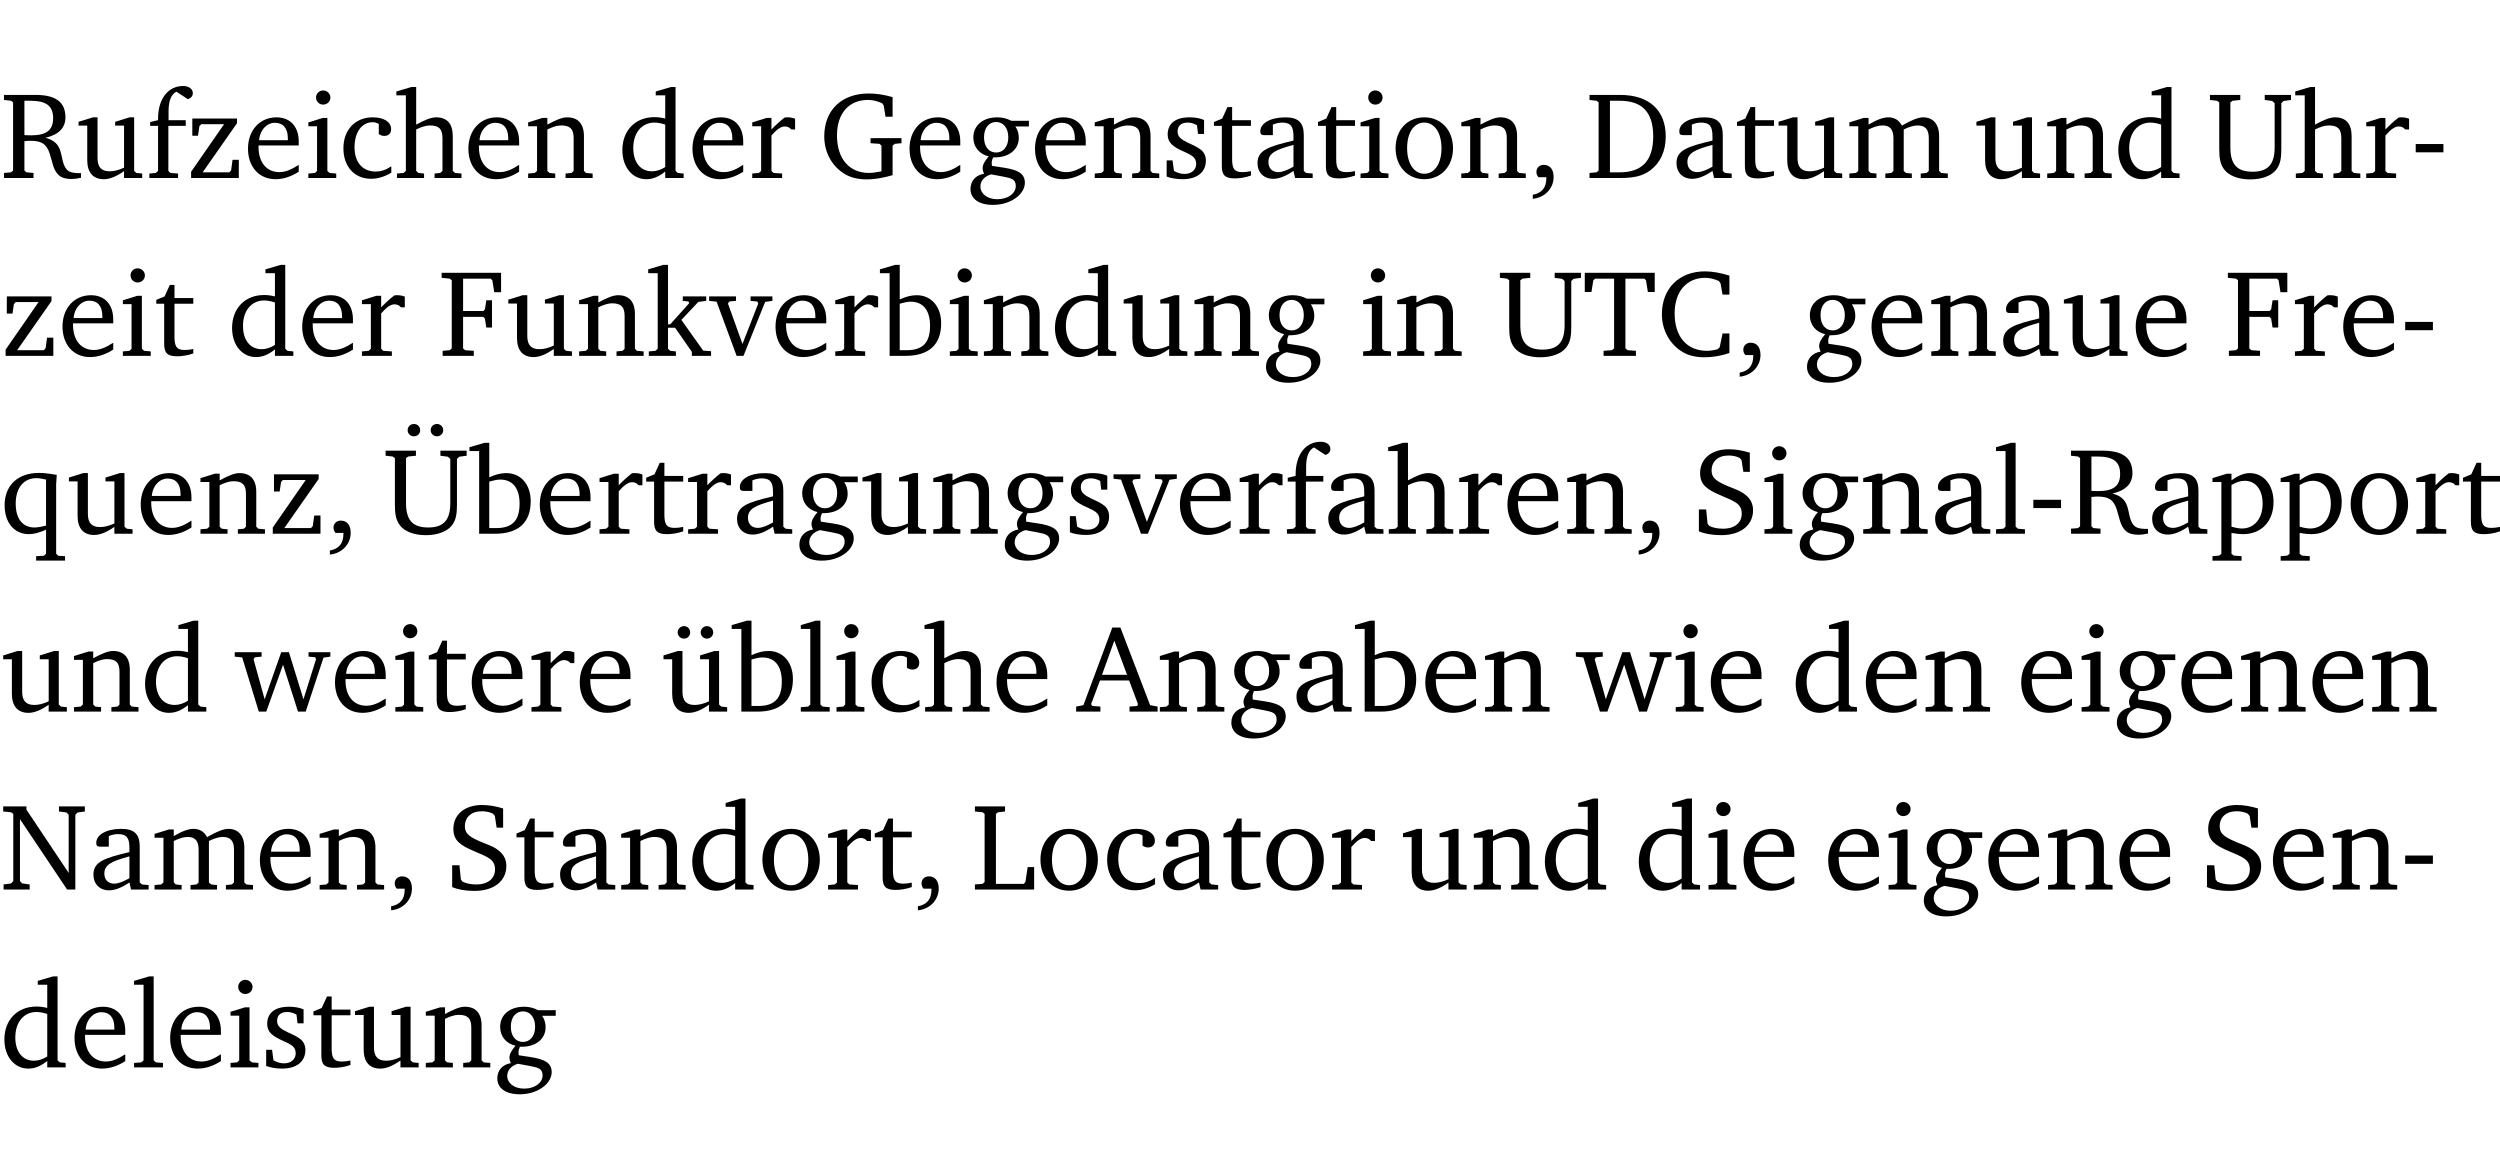 <?xml version="1.0" encoding="UTF-8" standalone="no"?>
<svg
   width="193.226pt"
   height="90.576pt"
   viewBox="0 0 193.226 90.576"
   version="1.2"
   id="svg596"
   sodipodi:docname="a7b05a3c1d28.pdf"
   xmlns:inkscape="http://www.inkscape.org/namespaces/inkscape"
   xmlns:sodipodi="http://sodipodi.sourceforge.net/DTD/sodipodi-0.dtd"
   xmlns:xlink="http://www.w3.org/1999/xlink"
   xmlns="http://www.w3.org/2000/svg"
   xmlns:svg="http://www.w3.org/2000/svg">
  <sodipodi:namedview
     id="namedview598"
     pagecolor="#ffffff"
     bordercolor="#000000"
     borderopacity="0.25"
     inkscape:showpageshadow="2"
     inkscape:pageopacity="0.0"
     inkscape:pagecheckerboard="0"
     inkscape:deskcolor="#d1d1d1"
     inkscape:document-units="pt" />
  <defs
     id="defs121">
    <g
       id="g119">
      <symbol
         overflow="visible"
         id="glyph0-0">
        <path
           style="stroke:none"
           d=""
           id="path2" />
      </symbol>
      <symbol
         overflow="visible"
         id="glyph0-1">
        <path
           style="stroke:none"
           d="m 0.312,-6.422 v 0.391 l 0.547,0.062 0.156,0.125 v 5.266 L 0.859,-0.438 0.312,-0.391 V 0 H 2.594 V -0.391 L 2.047,-0.438 1.891,-0.578 V -2.844 C 2.062,-2.859 2.219,-2.875 2.359,-2.875 c 0.875,0 1.25,0.25 1.5,1.031 0.203,0.625 0.25,1.234 0.703,1.641 0.219,0.188 0.531,0.281 0.969,0.281 0.219,0 0.453,-0.031 0.734,-0.094 V -0.375 c -0.016,0 -0.047,0 -0.078,0 -0.734,0 -1.031,-0.109 -1.25,-0.672 C 4.766,-1.5 4.766,-2.031 4.5,-2.469 4.297,-2.781 3.984,-2.984 3.516,-3.109 4.547,-3.344 5.062,-3.875 5.062,-4.688 5.062,-5.875 4.297,-6.422 2.75,-6.422 Z M 1.891,-5.969 H 2.344 c 1.188,0 1.766,0.359 1.766,1.344 0,0.953 -0.547,1.328 -1.703,1.328 -0.047,0 -0.219,0 -0.516,-0.016 z m 0,0"
           id="path5" />
      </symbol>
      <symbol
         overflow="visible"
         id="glyph0-2">
        <path
           style="stroke:none"
           d="M 1.359,-4.688 0.25,-4.344 v 0.297 H 0.922 V -1.375 c 0,0.969 0.469,1.469 1.281,1.469 0.469,0 0.984,-0.219 1.562,-0.625 V 0 h 1.406 V -0.344 L 4.719,-0.391 4.547,-0.547 V -4.688 H 4.188 l -1.109,0.344 v 0.297 h 0.688 v 3.25 C 3.359,-0.609 3,-0.516 2.656,-0.516 c -0.641,0 -0.938,-0.328 -0.938,-1.016 V -4.688 Z m 0,0"
           id="path8" />
      </symbol>
      <symbol
         overflow="visible"
         id="glyph0-3">
        <path
           style="stroke:none"
           d="M 0.281,0 H 2.5 V -0.344 L 1.906,-0.391 1.75,-0.547 V -4.031 h 1.344 v -0.438 H 1.766 v -0.703 c 0,-0.797 0.203,-1.297 0.609,-1.5 L 3.25,-6.094 c 0.25,-0.062 0.391,-0.25 0.391,-0.469 0,-0.312 -0.297,-0.547 -0.75,-0.547 -1.125,0 -1.938,0.938 -1.938,2.531 0,0.031 0,0.062 0,0.109 L 0.344,-4.328 v 0.297 h 0.609 v 3.484 l -0.172,0.156 -0.5,0.047 z m 0,0"
           id="path11" />
      </symbol>
      <symbol
         overflow="visible"
         id="glyph0-4">
        <path
           style="stroke:none"
           d="M 0.438,0 H 4.125 V -1.406 H 3.641 L 3.531,-0.594 3.391,-0.438 h -2.062 l 2.656,-3.797 V -4.594 H 0.531 v 1.328 h 0.438 L 1.078,-4 1.219,-4.156 H 2.984 L 0.438,-0.484 Z m 0,0"
           id="path14" />
      </symbol>
      <symbol
         overflow="visible"
         id="glyph0-5">
        <path
           style="stroke:none"
           d="m 4.281,-1.016 c -0.547,0.359 -1.016,0.562 -1.5,0.562 -0.969,0 -1.609,-0.734 -1.609,-1.953 0,-0.031 0,-0.078 0,-0.109 H 4.281 c 0,-0.109 0,-0.203 0,-0.297 0,-1.172 -0.672,-1.875 -1.719,-1.875 -1.281,0 -2.203,0.984 -2.203,2.422 0,1.406 0.859,2.359 2.125,2.359 0.609,0 1.219,-0.203 1.797,-0.578 z M 3.438,-2.922 H 1.219 c 0.062,-0.812 0.609,-1.344 1.219,-1.344 0.641,0 1,0.422 1,1.203 0,0.047 0,0.094 0,0.141 z m 0,0"
           id="path17" />
      </symbol>
      <symbol
         overflow="visible"
         id="glyph0-6">
        <path
           style="stroke:none"
           d="m 1.469,-6.766 c -0.297,0 -0.547,0.234 -0.547,0.547 0,0.312 0.25,0.547 0.547,0.547 0.312,0 0.562,-0.234 0.562,-0.547 0,-0.297 -0.25,-0.547 -0.562,-0.547 z m -0.031,2.125 -1.109,0.344 V -4 H 1 v 3.453 L 0.844,-0.391 0.328,-0.344 V 0 h 2.156 V -0.344 L 1.969,-0.391 1.797,-0.547 v -4.094 z m 0,0"
           id="path20" />
      </symbol>
      <symbol
         overflow="visible"
         id="glyph0-7">
        <path
           style="stroke:none"
           d="m 4.062,-0.406 v -0.5 C 3.656,-0.625 3.266,-0.5 2.844,-0.5 c -0.984,0 -1.625,-0.688 -1.625,-1.875 0,-1.203 0.594,-1.938 1.406,-1.938 0.172,0 0.312,0.047 0.469,0.141 v 0.781 C 3.234,-3.297 3.375,-3.25 3.516,-3.25 c 0.328,0 0.531,-0.203 0.531,-0.516 C 4.047,-4.312 3.531,-4.688 2.625,-4.688 c -1.344,0 -2.266,0.953 -2.266,2.391 0,1.406 0.844,2.359 2.141,2.359 0.516,0 1.031,-0.156 1.562,-0.469 z m 0,0"
           id="path23" />
      </symbol>
      <symbol
         overflow="visible"
         id="glyph0-8">
        <path
           style="stroke:none"
           d="M 1.344,-7.031 0.188,-6.688 v 0.297 h 0.734 v 5.844 L 0.75,-0.391 0.234,-0.344 V 0 h 2.094 V -0.344 L 1.891,-0.391 1.719,-0.547 V -3.75 c 0.406,-0.203 0.766,-0.312 1.062,-0.312 0.703,0 0.969,0.281 0.969,0.984 v 2.531 l -0.172,0.156 -0.438,0.047 V 0 H 5.219 v -0.344 l -0.5,-0.047 -0.172,-0.156 v -2.688 c 0,-0.969 -0.453,-1.453 -1.281,-1.453 -0.422,0 -0.906,0.219 -1.547,0.562 v -2.906 z m 0,0"
           id="path26" />
      </symbol>
      <symbol
         overflow="visible"
         id="glyph0-9">
        <path
           style="stroke:none"
           d="M 0.281,0 H 2.375 V -0.344 L 1.922,-0.391 1.766,-0.547 V -3.75 c 0.406,-0.203 0.766,-0.312 1.062,-0.312 0.703,0 0.969,0.281 0.969,0.984 v 2.531 l -0.156,0.156 -0.469,0.047 V 0 h 2.094 V -0.344 L 4.75,-0.391 4.594,-0.547 v -2.688 c 0,-0.969 -0.469,-1.453 -1.297,-1.453 -0.406,0 -0.891,0.219 -1.531,0.562 v -0.516 h -0.375 L 0.281,-4.297 V -4 h 0.688 v 3.453 L 0.797,-0.391 0.281,-0.344 Z m 0,0"
           id="path29" />
      </symbol>
      <symbol
         overflow="visible"
         id="glyph0-10">
        <path
           style="stroke:none"
           d="M 3.656,-6.391 V -4.594 C 3.359,-4.672 3.078,-4.703 2.812,-4.703 c -1.453,0 -2.469,1.016 -2.469,2.547 0,1.344 0.797,2.25 1.844,2.25 0.531,0 0.984,-0.203 1.469,-0.594 V 0 H 5.078 V -0.344 L 4.625,-0.391 4.453,-0.547 V -7.031 H 4.094 L 2.922,-6.688 v 0.297 z m 0,5.547 C 3.312,-0.625 2.969,-0.516 2.625,-0.516 c -0.859,0 -1.438,-0.672 -1.438,-1.797 0,-1.203 0.672,-1.969 1.641,-1.969 0.219,0 0.516,0.047 0.828,0.156 z m 0,0"
           id="path32" />
      </symbol>
      <symbol
         overflow="visible"
         id="glyph0-11">
        <path
           style="stroke:none"
           d="m 0.281,0 h 2.312 V -0.344 L 1.922,-0.391 1.766,-0.547 V -3.281 c 0.391,-0.453 0.719,-0.703 1.031,-0.703 0.203,0 0.375,0.078 0.5,0.234 H 3.594 V -4.578 C 3.391,-4.656 3.219,-4.688 3.016,-4.688 c -0.078,0 -0.156,0 -0.234,0.016 C 2.438,-4.406 2.094,-4.094 1.766,-3.75 v -0.891 h -0.375 L 0.281,-4.297 V -4 h 0.688 v 3.453 L 0.797,-0.391 0.281,-0.344 Z m 0,0"
           id="path35" />
      </symbol>
      <symbol
         overflow="visible"
         id="glyph0-12">
        <path
           style="stroke:none"
           d="M 3.984,-3.078 V -2.688 l 0.688,0.047 L 4.828,-2.5 v 1.984 c -0.375,0.078 -0.703,0.125 -0.969,0.125 -1.5,0 -2.469,-1.078 -2.469,-2.891 0,-1.719 0.922,-2.75 2.391,-2.75 0.375,0 0.734,0.094 1.094,0.25 L 5,-5.609 l 0.141,0.875 H 5.688 V -6.25 C 5.047,-6.438 4.422,-6.531 3.844,-6.531 c -2.109,0 -3.438,1.297 -3.438,3.312 0,1.266 0.625,2.375 1.656,2.953 0.438,0.25 1,0.375 1.641,0.375 C 4.281,0.109 4.938,0 5.688,-0.219 V -2.5 L 5.859,-2.641 6.375,-2.688 v -0.391 z m 0,0"
           id="path38" />
      </symbol>
      <symbol
         overflow="visible"
         id="glyph0-13">
        <path
           style="stroke:none"
           d="M 3.531,-4.422 C 3.172,-4.609 2.812,-4.688 2.453,-4.688 c -1.141,0 -1.859,0.641 -1.859,1.562 0,0.719 0.453,1.281 1.188,1.453 -0.312,0.359 -0.469,0.656 -0.469,0.906 0,0.156 0.047,0.297 0.109,0.438 C 0.766,-0.219 0.375,0.234 0.375,0.844 0.375,1.609 1.016,2.078 2.109,2.078 2.844,2.078 3.5,1.859 4,1.453 4.375,1.141 4.578,0.734 4.578,0.375 c 0,-0.703 -0.5,-1 -1.625,-1.172 L 2.031,-0.938 c 0,-0.109 -0.016,-0.188 -0.016,-0.234 0,-0.141 0.047,-0.297 0.109,-0.422 0.062,0 0.109,0 0.156,0 1.109,0 1.828,-0.641 1.828,-1.5 0,-0.328 -0.078,-0.609 -0.266,-0.891 h 1.047 v -0.438 z m -1.172,0.094 c 0.547,0 0.938,0.453 0.938,1.188 0,0.719 -0.391,1.172 -0.938,1.172 -0.562,0 -0.938,-0.453 -0.938,-1.172 0,-0.734 0.375,-1.188 0.938,-1.188 z M 1.969,-0.281 2.891,-0.109 C 3.562,0.016 3.875,0.109 3.875,0.625 c 0,0.547 -0.578,1.016 -1.422,1.016 -0.797,0 -1.312,-0.438 -1.312,-0.984 0,-0.422 0.297,-0.781 0.828,-0.938 z m 0,0"
           id="path41" />
      </symbol>
      <symbol
         overflow="visible"
         id="glyph0-14">
        <path
           style="stroke:none"
           d="M 3.297,-4.484 C 2.969,-4.625 2.594,-4.688 2.172,-4.688 c -1.094,0 -1.688,0.484 -1.688,1.328 0,0.641 0.422,0.953 1.234,1.312 0.625,0.281 0.969,0.453 0.969,0.953 0,0.453 -0.344,0.781 -0.906,0.781 -0.266,0 -0.531,-0.078 -0.812,-0.234 l -0.109,-0.812 H 0.406 v 1.25 c 0.328,0.125 0.75,0.203 1.234,0.203 1.125,0 1.797,-0.547 1.797,-1.438 0,-0.359 -0.141,-0.641 -0.375,-0.828 -0.312,-0.25 -0.672,-0.391 -1,-0.547 C 1.516,-2.984 1.25,-3.188 1.25,-3.594 c 0,-0.438 0.281,-0.688 0.781,-0.688 0.234,0 0.469,0.062 0.719,0.203 l 0.078,0.672 h 0.469 z m 0,0"
           id="path44" />
      </symbol>
      <symbol
         overflow="visible"
         id="glyph0-15">
        <path
           style="stroke:none"
           d="m 0.844,-4.031 v 3.094 c 0,0.672 0.203,0.969 1,0.969 0.359,0 0.797,-0.062 1.25,-0.219 v -0.344 c -0.219,0.047 -0.438,0.078 -0.672,0.078 -0.656,0 -0.781,-0.328 -0.781,-1.047 V -4.031 H 3.094 v -0.438 H 1.641 V -5.484 H 1.281 L 0.875,-4.594 0.234,-4.328 v 0.297 z m 0,0"
           id="path47" />
      </symbol>
      <symbol
         overflow="visible"
         id="glyph0-16">
        <path
           style="stroke:none"
           d="M 3.188,-0.547 3.312,0 H 4.672 V -0.344 L 4.156,-0.391 3.984,-0.547 V -3.312 c 0,-0.969 -0.422,-1.375 -1.422,-1.375 -1.203,0 -1.938,0.484 -1.938,1.078 0,0.219 0.078,0.297 0.297,0.297 H 1.594 V -4.125 c 0.25,-0.109 0.484,-0.156 0.719,-0.156 0.688,0 0.875,0.328 0.875,1.078 v 0.312 C 1.281,-2.438 0.406,-2.156 0.406,-1.156 c 0,0.719 0.469,1.219 1.219,1.219 0.453,0 0.969,-0.203 1.562,-0.609 z m 0,-0.328 C 2.719,-0.609 2.328,-0.453 2.016,-0.453 1.531,-0.453 1.25,-0.766 1.25,-1.234 1.25,-1.938 1.844,-2.188 3.188,-2.562 Z m 0,0"
           id="path50" />
      </symbol>
      <symbol
         overflow="visible"
         id="glyph0-17">
        <path
           style="stroke:none"
           d="m 2.578,-4.688 c -1.297,0 -2.219,0.953 -2.219,2.391 0,1.406 0.938,2.391 2.219,2.391 1.281,0 2.219,-0.984 2.219,-2.391 0,-1.422 -0.938,-2.391 -2.219,-2.391 z m 0,0.406 c 0.766,0 1.328,0.75 1.328,1.984 0,1.234 -0.562,1.969 -1.328,1.969 -0.766,0 -1.328,-0.75 -1.328,-1.969 0,-1.25 0.547,-1.984 1.328,-1.984 z m 0,0"
           id="path53" />
      </symbol>
      <symbol
         overflow="visible"
         id="glyph0-18">
        <path
           style="stroke:none"
           d="m 0.375,1.609 c 0.969,-0.094 1.609,-0.844 1.609,-1.672 0,-0.609 -0.281,-0.953 -0.766,-0.953 -0.312,0 -0.562,0.219 -0.562,0.531 0,0.172 0.047,0.297 0.156,0.422 h 0.609 c 0,0.031 0,0.078 0,0.094 0,0.703 -0.344,1.141 -1.047,1.266 z m 0,0"
           id="path56" />
      </symbol>
      <symbol
         overflow="visible"
         id="glyph0-19">
        <path
           style="stroke:none"
           d="M 2.672,-6.422 H 0.312 v 0.391 l 0.547,0.062 0.156,0.125 v 5.266 L 0.859,-0.438 0.312,-0.391 V 0 h 2.359 c 0.969,0 1.688,-0.109 2.344,-0.594 0.781,-0.594 1.188,-1.484 1.188,-2.625 0,-2 -1.266,-3.203 -3.531,-3.203 z m -0.781,0.453 h 0.75 c 1.75,0 2.594,0.891 2.594,2.75 0,1.859 -0.844,2.781 -2.594,2.781 h -0.75 z m 0,0"
           id="path59" />
      </symbol>
      <symbol
         overflow="visible"
         id="glyph0-20">
        <path
           style="stroke:none"
           d="M 4.344,-4.047 C 4.125,-4.469 3.766,-4.688 3.297,-4.688 c -0.406,0 -0.906,0.188 -1.531,0.562 v -0.516 h -0.375 L 0.281,-4.297 V -4 h 0.688 v 3.453 L 0.797,-0.391 0.281,-0.344 V 0 H 2.375 V -0.344 L 1.922,-0.391 1.766,-0.547 V -3.75 C 2.188,-3.953 2.531,-4.062 2.844,-4.062 c 0.578,0 0.844,0.312 0.844,0.984 v 2.531 L 3.531,-0.391 3.062,-0.344 V 0 H 5.109 V -0.344 L 4.656,-0.391 4.484,-0.547 V -3.75 c 0.406,-0.203 0.781,-0.312 1.078,-0.312 0.594,0 0.859,0.312 0.859,0.984 v 2.531 L 6.25,-0.391 5.797,-0.344 V 0 h 2.094 V -0.344 L 7.375,-0.391 7.219,-0.547 v -2.688 c 0,-0.953 -0.484,-1.453 -1.234,-1.453 -0.375,0 -0.922,0.219 -1.641,0.641 z m 0,0"
           id="path62" />
      </symbol>
      <symbol
         overflow="visible"
         id="glyph0-21">
        <path
           style="stroke:none"
           d="m 0.234,-6.422 v 0.391 l 0.547,0.062 0.172,0.125 v 3.547 c 0,0.703 0.047,1.234 0.422,1.688 0.359,0.438 1.062,0.719 1.969,0.719 0.906,0 1.625,-0.281 1.984,-0.719 C 5.703,-1.062 5.75,-1.594 5.75,-2.297 V -5.781 L 5.922,-5.953 6.5,-6.031 V -6.422 H 4.469 v 0.391 l 0.578,0.078 0.188,0.172 V -2.375 c 0,1.297 -0.5,1.891 -1.703,1.891 -1.234,0 -1.719,-0.594 -1.719,-1.891 v -3.469 l 0.172,-0.125 0.594,-0.062 v -0.391 z m 0,0"
           id="path65" />
      </symbol>
      <symbol
         overflow="visible"
         id="glyph0-22">
        <path
           style="stroke:none"
           d="m 0.453,-2.625 v 0.641 H 2.594 V -2.625 Z m 0,0"
           id="path68" />
      </symbol>
      <symbol
         overflow="visible"
         id="glyph0-23">
        <path
           style="stroke:none"
           d="M 0.312,0 H 2.719 V -0.391 L 2.047,-0.438 1.891,-0.578 v -2.438 h 1.562 L 3.578,-2.875 3.688,-2.188 H 4.125 V -4.297 H 3.688 l -0.109,0.703 -0.125,0.125 h -1.562 v -2.5 H 4.031 l 0.125,0.141 0.141,0.906 h 0.531 v -1.5 h -4.594 v 0.391 l 0.625,0.062 0.156,0.125 v 5.266 L 0.859,-0.438 0.312,-0.391 Z m 0,0"
           id="path71" />
      </symbol>
      <symbol
         overflow="visible"
         id="glyph0-24">
        <path
           style="stroke:none"
           d="m 0.234,0 h 2.094 v -0.344 l -0.438,-0.047 -0.172,-0.156 v -1.625 H 2.266 L 3.562,-0.312 V 0 H 5.047 V -0.359 L 4.438,-0.406 2.75,-2.781 4.062,-4.172 4.672,-4.25 v -0.344 h -1.812 V -4.25 l 0.438,0.047 0.062,0.125 -1.469,1.641 H 1.719 v -4.594 h -0.375 L 0.188,-6.688 v 0.297 h 0.734 v 5.844 L 0.75,-0.391 0.234,-0.344 Z m 0,0"
           id="path74" />
      </symbol>
      <symbol
         overflow="visible"
         id="glyph0-25">
        <path
           style="stroke:none"
           d="M -0.047,-4.594 V -4.25 L 0.531,-4.188 2.078,0 h 0.531 L 4.281,-4.172 4.844,-4.25 V -4.594 H 3.156 V -4.25 l 0.516,0.047 0.078,0.156 -1.219,3.125 -1.125,-3.125 0.109,-0.156 L 2.031,-4.25 v -0.344 z m 0,0"
           id="path77" />
      </symbol>
      <symbol
         overflow="visible"
         id="glyph0-26">
        <path
           style="stroke:none"
           d="M 1.25,-7.031 0.078,-6.688 v 0.297 h 0.75 V 0 h 1.219 C 3.875,0 4.812,-0.875 4.812,-2.516 4.812,-3.812 4.047,-4.688 2.922,-4.688 c -0.422,0 -0.844,0.109 -1.312,0.328 V -7.031 Z M 1.609,-0.438 V -4.031 C 1.938,-4.125 2.219,-4.188 2.453,-4.188 c 0.953,0 1.5,0.656 1.5,1.859 0,1.312 -0.562,1.891 -1.812,1.891 -0.047,0 -0.234,0 -0.531,0 z m 0,0"
           id="path80" />
      </symbol>
      <symbol
         overflow="visible"
         id="glyph0-27">
        <path
           style="stroke:none"
           d="M 0.156,-6.422 V -4.938 H 0.672 L 0.812,-5.828 0.953,-5.969 h 1.469 v 5.391 L 2.25,-0.438 1.609,-0.391 V 0 h 2.5 V -0.391 L 3.469,-0.438 3.297,-0.578 V -5.969 h 1.469 l 0.125,0.141 L 5.031,-4.938 H 5.562 v -1.484 z m 0,0"
           id="path83" />
      </symbol>
      <symbol
         overflow="visible"
         id="glyph0-28">
        <path
           style="stroke:none"
           d="M 5.625,-0.219 V -1.734 H 5.094 l -0.219,1.062 -0.156,0.156 c -0.281,0.078 -0.562,0.125 -0.828,0.125 -1.547,0 -2.5,-1.078 -2.5,-2.891 0,-1.703 0.938,-2.75 2.359,-2.75 0.375,0 0.719,0.094 1.062,0.25 l 0.125,0.172 0.156,0.875 H 5.625 v -1.469 C 4.922,-6.422 4.297,-6.531 3.734,-6.531 c -2,0 -3.328,1.328 -3.328,3.312 0,1.266 0.641,2.375 1.656,2.953 0.438,0.25 1,0.375 1.625,0.375 C 4.328,0.109 4.984,0 5.625,-0.219 Z m 0,0"
           id="path86" />
      </symbol>
      <symbol
         overflow="visible"
         id="glyph0-29">
        <path
           style="stroke:none"
           d="m 4.391,-4.547 c -0.516,-0.094 -0.969,-0.156 -1.375,-0.156 -1.641,0 -2.656,0.969 -2.656,2.5 0,1.359 0.766,2.234 1.875,2.234 0.406,0 0.828,-0.125 1.328,-0.344 v 1.859 l -0.172,0.156 -0.594,0.031 v 0.344 H 5.031 V 1.734 L 4.516,1.703 4.344,1.547 V -3.844 c 0,-0.094 0.031,-0.328 0.047,-0.703 z M 3.562,-4.188 v 3.562 c -0.391,0.094 -0.672,0.141 -0.891,0.141 -0.906,0 -1.453,-0.656 -1.453,-1.844 0,-1.234 0.625,-1.969 1.609,-1.969 0.203,0 0.438,0.047 0.734,0.109 z m 0,0"
           id="path89" />
      </symbol>
      <symbol
         overflow="visible"
         id="glyph0-30">
        <path
           style="stroke:none"
           d="m 0.234,-6.422 v 0.391 l 0.547,0.062 0.172,0.125 v 3.547 c 0,0.703 0.047,1.234 0.422,1.688 0.359,0.438 1.062,0.719 1.969,0.719 0.906,0 1.625,-0.281 1.984,-0.719 C 5.703,-1.062 5.75,-1.594 5.75,-2.297 V -5.781 L 5.922,-5.953 6.5,-6.031 V -6.422 H 4.469 v 0.391 l 0.578,0.078 0.188,0.172 V -2.375 c 0,1.297 -0.5,1.891 -1.703,1.891 -1.234,0 -1.719,-0.594 -1.719,-1.891 v -3.469 l 0.172,-0.125 0.594,-0.062 v -0.391 z m 2.188,-2.062 C 2.156,-8.484 1.938,-8.281 1.938,-8 c 0,0.266 0.219,0.469 0.484,0.469 0.281,0 0.484,-0.203 0.484,-0.469 0,-0.281 -0.203,-0.484 -0.484,-0.484 z m 1.781,0 C 3.938,-8.484 3.719,-8.281 3.719,-8 c 0,0.266 0.219,0.469 0.484,0.469 0.266,0 0.484,-0.203 0.484,-0.469 0,-0.281 -0.219,-0.484 -0.484,-0.484 z m 0,0"
           id="path92" />
      </symbol>
      <symbol
         overflow="visible"
         id="glyph0-31">
        <path
           style="stroke:none"
           d="m 0.578,-0.188 c 0.438,0.188 1.031,0.297 1.719,0.297 1.531,0 2.469,-0.781 2.469,-1.922 0,-0.422 -0.141,-0.766 -0.422,-1.047 -0.438,-0.438 -0.953,-0.578 -1.438,-0.781 -0.875,-0.375 -1.344,-0.609 -1.344,-1.25 0,-0.703 0.5,-1.156 1.312,-1.156 0.328,0 0.609,0.062 0.859,0.188 L 3.875,-5.688 4.016,-4.781 h 0.5 V -6.266 C 3.953,-6.438 3.406,-6.531 2.891,-6.531 c -1.359,0 -2.219,0.75 -2.219,1.844 0,0.922 0.562,1.281 1.625,1.734 1.047,0.453 1.594,0.625 1.594,1.406 0,0.672 -0.516,1.156 -1.438,1.156 -0.438,0 -0.797,-0.078 -1.078,-0.219 L 1.25,-0.781 1.141,-1.875 h -0.562 z m 0,0"
           id="path95" />
      </symbol>
      <symbol
         overflow="visible"
         id="glyph0-32">
        <path
           style="stroke:none"
           d="M 0.266,0 H 2.5 V -0.344 L 1.953,-0.391 1.781,-0.547 V -7.031 H 1.422 l -1.156,0.344 v 0.297 H 1 v 5.844 l -0.172,0.156 -0.562,0.047 z m 0,0"
           id="path98" />
      </symbol>
      <symbol
         overflow="visible"
         id="glyph0-33">
        <path
           style="stroke:none"
           d="m 0.219,2.078 h 2.25 V 1.734 L 1.859,1.688 1.688,1.547 V -0.062 C 2.047,0 2.344,0.031 2.578,0.031 4,0.031 4.938,-0.953 4.938,-2.453 4.938,-3.797 4.156,-4.688 3.094,-4.688 2.656,-4.688 2.203,-4.5 1.688,-4.125 V -4.641 H 1.328 L 0.219,-4.297 V -4 h 0.688 V 1.547 L 0.734,1.688 0.219,1.734 Z m 1.469,-2.625 v -3.219 c 0.375,-0.219 0.688,-0.328 1.016,-0.328 0.828,0 1.391,0.656 1.391,1.766 0,1.172 -0.656,1.922 -1.594,1.922 -0.219,0 -0.484,-0.047 -0.812,-0.141 z m 0,0"
           id="path101" />
      </symbol>
      <symbol
         overflow="visible"
         id="glyph0-34">
        <path
           style="stroke:none"
           d="M -0.016,-4.594 V -4.25 L 0.562,-4.188 1.844,0 H 2.422 L 3.719,-3.625 4.875,0 H 5.469 L 6.844,-4.172 7.375,-4.25 V -4.594 H 5.688 V -4.25 l 0.516,0.047 0.062,0.156 -0.969,3.094 -1.125,-3.641 H 3.578 L 2.297,-0.953 1.438,-4.047 1.547,-4.203 2.062,-4.25 v -0.344 z m 0,0"
           id="path104" />
      </symbol>
      <symbol
         overflow="visible"
         id="glyph0-35">
        <path
           style="stroke:none"
           d="M 1.359,-4.688 0.25,-4.344 v 0.297 H 0.922 V -1.375 c 0,0.969 0.469,1.469 1.281,1.469 0.469,0 0.984,-0.219 1.562,-0.625 V 0 h 1.406 V -0.344 L 4.719,-0.391 4.547,-0.547 V -4.688 H 4.188 l -1.109,0.344 v 0.297 h 0.688 v 3.25 C 3.359,-0.609 3,-0.516 2.656,-0.516 c -0.641,0 -0.938,-0.328 -0.938,-1.016 V -4.688 Z M 1.844,-6.609 c -0.281,0 -0.5,0.219 -0.5,0.484 0,0.266 0.219,0.484 0.5,0.484 0.266,0 0.469,-0.219 0.469,-0.484 0,-0.266 -0.203,-0.484 -0.469,-0.484 z m 1.766,0 c -0.266,0 -0.484,0.219 -0.484,0.484 0,0.266 0.219,0.484 0.484,0.484 0.266,0 0.484,-0.219 0.484,-0.484 0,-0.266 -0.219,-0.484 -0.484,-0.484 z m 0,0"
           id="path107" />
      </symbol>
      <symbol
         overflow="visible"
         id="glyph0-36">
        <path
           style="stroke:none"
           d="m 2.719,-6.5 -2.234,6 -0.562,0.109 V 0 h 1.875 v -0.391 l -0.625,-0.047 -0.094,-0.141 0.688,-1.828 h 2.25 l 0.688,1.828 -0.062,0.141 -0.594,0.047 V 0 H 6.219 V -0.391 L 5.641,-0.5 3.344,-6.5 Z M 2.875,-5.484 3.859,-2.844 h -1.938 z m 0,0"
           id="path110" />
      </symbol>
      <symbol
         overflow="visible"
         id="glyph0-37">
        <path
           style="stroke:none"
           d="M 0.281,0 H 2.297 V -0.391 L 1.719,-0.469 1.547,-0.656 V -5.438 L 5.188,0 H 5.828 V -5.781 L 6,-5.953 6.562,-6.031 v -0.391 h -2 V -6.031 L 5.141,-5.953 5.312,-5.781 v 4.5 L 2.047,-6.172 v -0.25 H 0.25 v 0.391 l 0.609,0.062 0.172,0.125 v 5.188 l -0.172,0.188 -0.578,0.078 z m 0,0"
           id="path113" />
      </symbol>
      <symbol
         overflow="visible"
         id="glyph0-38">
        <path
           style="stroke:none"
           d="M 0.266,0 H 4.844 v -1.734 h -0.5 l -0.172,1.141 -0.125,0.156 h -2.156 v -5.406 l 0.156,-0.125 0.547,-0.062 V -6.422 H 0.266 v 0.391 l 0.594,0.062 0.156,0.125 v 5.266 l -0.156,0.141 -0.594,0.047 z m 0,0"
           id="path116" />
      </symbol>
    </g>
  </defs>
  <g
     id="surface1"
     transform="translate(-40.398,-104.995)">
    <path
       style="fill:none;stroke:#000000;stroke-width:0.01;stroke-linecap:butt;stroke-linejoin:miter;stroke-miterlimit:10;stroke-opacity:0.01"
       d="M -5.625e-4,-0.001 H 188.507"
       transform="matrix(1,0,0,-1,40.399,104.999)"
       id="path123" />
    <g
       style="fill:#000000;fill-opacity:1"
       id="g127">
      <use
         xlink:href="#glyph0-1"
         x="40.394"
         y="118.752"
         id="use125" />
    </g>
    <g
       style="fill:#000000;fill-opacity:1"
       id="g147">
      <use
         xlink:href="#glyph0-2"
         x="46.219"
         y="118.752"
         id="use129" />
      <use
         xlink:href="#glyph0-3"
         x="51.661"
         y="118.752"
         id="use131" />
      <use
         xlink:href="#glyph0-4"
         x="54.731"
         y="118.752"
         id="use133" />
      <use
         xlink:href="#glyph0-5"
         x="59.207"
         y="118.752"
         id="use135" />
      <use
         xlink:href="#glyph0-6"
         x="63.903"
         y="118.752"
         id="use137" />
      <use
         xlink:href="#glyph0-7"
         x="66.581"
         y="118.752"
         id="use139" />
      <use
         xlink:href="#glyph0-8"
         x="70.846"
         y="118.752"
         id="use141" />
      <use
         xlink:href="#glyph0-5"
         x="76.241"
         y="118.752"
         id="use143" />
      <use
         xlink:href="#glyph0-9"
         x="80.937"
         y="118.752"
         id="use145" />
    </g>
    <g
       style="fill:#000000;fill-opacity:1"
       id="g155">
      <use
         xlink:href="#glyph0-10"
         x="88.158"
         y="118.752"
         id="use149" />
      <use
         xlink:href="#glyph0-5"
         x="93.561"
         y="118.752"
         id="use151" />
      <use
         xlink:href="#glyph0-11"
         x="98.257"
         y="118.752"
         id="use153" />
    </g>
    <g
       style="fill:#000000;fill-opacity:1"
       id="g183">
      <use
         xlink:href="#glyph0-12"
         x="103.699"
         y="118.752"
         id="use157" />
      <use
         xlink:href="#glyph0-5"
         x="110.337"
         y="118.752"
         id="use159" />
      <use
         xlink:href="#glyph0-13"
         x="115.033"
         y="118.752"
         id="use161" />
      <use
         xlink:href="#glyph0-5"
         x="120.035"
         y="118.752"
         id="use163" />
      <use
         xlink:href="#glyph0-9"
         x="124.731"
         y="118.752"
         id="use165" />
      <use
         xlink:href="#glyph0-14"
         x="130.164"
         y="118.752"
         id="use167" />
      <use
         xlink:href="#glyph0-15"
         x="133.989"
         y="118.752"
         id="use169" />
      <use
         xlink:href="#glyph0-16"
         x="137.184"
         y="118.752"
         id="use171" />
      <use
         xlink:href="#glyph0-15"
         x="142.033"
         y="118.752"
         id="use173" />
      <use
         xlink:href="#glyph0-6"
         x="145.227"
         y="118.752"
         id="use175" />
      <use
         xlink:href="#glyph0-17"
         x="147.905"
         y="118.752"
         id="use177" />
      <use
         xlink:href="#glyph0-9"
         x="153.06"
         y="118.752"
         id="use179" />
      <use
         xlink:href="#glyph0-18"
         x="158.493"
         y="118.752"
         id="use181" />
    </g>
    <g
       style="fill:#000000;fill-opacity:1"
       id="g195">
      <use
         xlink:href="#glyph0-19"
         x="162.94"
         y="118.752"
         id="use185" />
      <use
         xlink:href="#glyph0-16"
         x="169.568"
         y="118.752"
         id="use187" />
      <use
         xlink:href="#glyph0-15"
         x="174.417"
         y="118.752"
         id="use189" />
      <use
         xlink:href="#glyph0-2"
         x="177.612"
         y="118.752"
         id="use191" />
      <use
         xlink:href="#glyph0-20"
         x="183.054"
         y="118.752"
         id="use193" />
    </g>
    <g
       style="fill:#000000;fill-opacity:1"
       id="g203">
      <use
         xlink:href="#glyph0-2"
         x="192.905"
         y="118.752"
         id="use197" />
      <use
         xlink:href="#glyph0-9"
         x="198.347"
         y="118.752"
         id="use199" />
      <use
         xlink:href="#glyph0-10"
         x="203.779"
         y="118.752"
         id="use201" />
    </g>
    <g
       style="fill:#000000;fill-opacity:1"
       id="g213">
      <use
         xlink:href="#glyph0-21"
         x="210.972"
         y="118.752"
         id="use205" />
      <use
         xlink:href="#glyph0-8"
         x="217.609"
         y="118.752"
         id="use207" />
      <use
         xlink:href="#glyph0-11"
         x="223.003"
         y="118.752"
         id="use209" />
      <use
         xlink:href="#glyph0-22"
         x="226.657"
         y="118.752"
         id="use211" />
    </g>
    <g
       style="fill:#000000;fill-opacity:1"
       id="g223">
      <use
         xlink:href="#glyph0-4"
         x="40.394"
         y="132.5"
         id="use215" />
      <use
         xlink:href="#glyph0-5"
         x="44.87"
         y="132.5"
         id="use217" />
      <use
         xlink:href="#glyph0-6"
         x="49.566"
         y="132.5"
         id="use219" />
      <use
         xlink:href="#glyph0-15"
         x="52.244"
         y="132.5"
         id="use221" />
    </g>
    <g
       style="fill:#000000;fill-opacity:1"
       id="g231">
      <use
         xlink:href="#glyph0-10"
         x="57.992"
         y="132.5"
         id="use225" />
      <use
         xlink:href="#glyph0-5"
         x="63.396"
         y="132.5"
         id="use227" />
      <use
         xlink:href="#glyph0-11"
         x="68.092"
         y="132.5"
         id="use229" />
    </g>
    <g
       style="fill:#000000;fill-opacity:1"
       id="g261">
      <use
         xlink:href="#glyph0-23"
         x="74.299"
         y="132.5"
         id="use233" />
      <use
         xlink:href="#glyph0-2"
         x="79.435"
         y="132.5"
         id="use235" />
      <use
         xlink:href="#glyph0-9"
         x="84.877"
         y="132.5"
         id="use237" />
      <use
         xlink:href="#glyph0-24"
         x="90.31"
         y="132.5"
         id="use239" />
      <use
         xlink:href="#glyph0-25"
         x="95.254"
         y="132.5"
         id="use241" />
      <use
         xlink:href="#glyph0-5"
         x="99.979"
         y="132.5"
         id="use243" />
      <use
         xlink:href="#glyph0-11"
         x="104.675"
         y="132.5"
         id="use245" />
      <use
         xlink:href="#glyph0-26"
         x="108.329"
         y="132.5"
         id="use247" />
      <use
         xlink:href="#glyph0-6"
         x="113.484"
         y="132.5"
         id="use249" />
      <use
         xlink:href="#glyph0-9"
         x="116.162"
         y="132.5"
         id="use251" />
      <use
         xlink:href="#glyph0-10"
         x="121.594"
         y="132.5"
         id="use253" />
      <use
         xlink:href="#glyph0-2"
         x="126.998"
         y="132.5"
         id="use255" />
      <use
         xlink:href="#glyph0-9"
         x="132.44"
         y="132.5"
         id="use257" />
      <use
         xlink:href="#glyph0-13"
         x="137.872"
         y="132.5"
         id="use259" />
    </g>
    <g
       style="fill:#000000;fill-opacity:1"
       id="g267">
      <use
         xlink:href="#glyph0-6"
         x="145.428"
         y="132.5"
         id="use263" />
      <use
         xlink:href="#glyph0-9"
         x="148.106"
         y="132.5"
         id="use265" />
    </g>
    <g
       style="fill:#000000;fill-opacity:1"
       id="g277">
      <use
         xlink:href="#glyph0-21"
         x="156.092"
         y="132.5"
         id="use269" />
      <use
         xlink:href="#glyph0-27"
         x="162.73"
         y="132.5"
         id="use271" />
      <use
         xlink:href="#glyph0-28"
         x="168.44"
         y="132.5"
         id="use273" />
      <use
         xlink:href="#glyph0-18"
         x="174.484"
         y="132.5"
         id="use275" />
    </g>
    <g
       style="fill:#000000;fill-opacity:1"
       id="g291">
      <use
         xlink:href="#glyph0-13"
         x="179.687"
         y="132.5"
         id="use279" />
      <use
         xlink:href="#glyph0-5"
         x="184.689"
         y="132.5"
         id="use281" />
      <use
         xlink:href="#glyph0-9"
         x="189.385"
         y="132.5"
         id="use283" />
      <use
         xlink:href="#glyph0-16"
         x="194.818"
         y="132.5"
         id="use285" />
      <use
         xlink:href="#glyph0-2"
         x="199.667"
         y="132.5"
         id="use287" />
      <use
         xlink:href="#glyph0-5"
         x="205.109"
         y="132.5"
         id="use289" />
    </g>
    <g
       style="fill:#000000;fill-opacity:1"
       id="g301">
      <use
         xlink:href="#glyph0-23"
         x="212.358"
         y="132.5"
         id="use293" />
      <use
         xlink:href="#glyph0-11"
         x="217.494"
         y="132.5"
         id="use295" />
      <use
         xlink:href="#glyph0-5"
         x="221.148"
         y="132.5"
         id="use297" />
      <use
         xlink:href="#glyph0-22"
         x="225.844"
         y="132.5"
         id="use299" />
    </g>
    <g
       style="fill:#000000;fill-opacity:1"
       id="g315">
      <use
         xlink:href="#glyph0-29"
         x="40.394"
         y="146.249"
         id="use303" />
      <use
         xlink:href="#glyph0-2"
         x="45.473"
         y="146.249"
         id="use305" />
      <use
         xlink:href="#glyph0-5"
         x="50.915"
         y="146.249"
         id="use307" />
      <use
         xlink:href="#glyph0-9"
         x="55.611"
         y="146.249"
         id="use309" />
      <use
         xlink:href="#glyph0-4"
         x="61.043"
         y="146.249"
         id="use311" />
      <use
         xlink:href="#glyph0-18"
         x="65.519"
         y="146.249"
         id="use313" />
    </g>
    <g
       style="fill:#000000;fill-opacity:1"
       id="g361">
      <use
         xlink:href="#glyph0-30"
         x="69.967"
         y="146.249"
         id="use317" />
      <use
         xlink:href="#glyph0-26"
         x="76.604"
         y="146.249"
         id="use319" />
      <use
         xlink:href="#glyph0-5"
         x="81.759"
         y="146.249"
         id="use321" />
      <use
         xlink:href="#glyph0-11"
         x="86.455"
         y="146.249"
         id="use323" />
      <use
         xlink:href="#glyph0-15"
         x="90.109"
         y="146.249"
         id="use325" />
      <use
         xlink:href="#glyph0-11"
         x="93.303"
         y="146.249"
         id="use327" />
      <use
         xlink:href="#glyph0-16"
         x="96.957"
         y="146.249"
         id="use329" />
      <use
         xlink:href="#glyph0-13"
         x="101.806"
         y="146.249"
         id="use331" />
      <use
         xlink:href="#glyph0-2"
         x="106.808"
         y="146.249"
         id="use333" />
      <use
         xlink:href="#glyph0-9"
         x="112.25"
         y="146.249"
         id="use335" />
      <use
         xlink:href="#glyph0-13"
         x="117.682"
         y="146.249"
         id="use337" />
      <use
         xlink:href="#glyph0-14"
         x="122.684"
         y="146.249"
         id="use339" />
      <use
         xlink:href="#glyph0-25"
         x="126.51"
         y="146.249"
         id="use341" />
      <use
         xlink:href="#glyph0-5"
         x="131.235"
         y="146.249"
         id="use343" />
      <use
         xlink:href="#glyph0-11"
         x="135.931"
         y="146.249"
         id="use345" />
      <use
         xlink:href="#glyph0-3"
         x="139.584"
         y="146.249"
         id="use347" />
      <use
         xlink:href="#glyph0-16"
         x="142.654"
         y="146.249"
         id="use349" />
      <use
         xlink:href="#glyph0-8"
         x="147.503"
         y="146.249"
         id="use351" />
      <use
         xlink:href="#glyph0-11"
         x="152.898"
         y="146.249"
         id="use353" />
      <use
         xlink:href="#glyph0-5"
         x="156.551"
         y="146.249"
         id="use355" />
      <use
         xlink:href="#glyph0-9"
         x="161.247"
         y="146.249"
         id="use357" />
      <use
         xlink:href="#glyph0-18"
         x="166.68"
         y="146.249"
         id="use359" />
    </g>
    <g
       style="fill:#000000;fill-opacity:1"
       id="g391">
      <use
         xlink:href="#glyph0-31"
         x="171.127"
         y="146.249"
         id="use363" />
      <use
         xlink:href="#glyph0-6"
         x="176.445"
         y="146.249"
         id="use365" />
      <use
         xlink:href="#glyph0-13"
         x="179.123"
         y="146.249"
         id="use367" />
      <use
         xlink:href="#glyph0-9"
         x="184.125"
         y="146.249"
         id="use369" />
      <use
         xlink:href="#glyph0-16"
         x="189.557"
         y="146.249"
         id="use371" />
      <use
         xlink:href="#glyph0-32"
         x="194.406"
         y="146.249"
         id="use373" />
      <use
         xlink:href="#glyph0-22"
         x="197.103"
         y="146.249"
         id="use375" />
      <use
         xlink:href="#glyph0-1"
         x="200.154"
         y="146.249"
         id="use377" />
      <use
         xlink:href="#glyph0-16"
         x="206.333"
         y="146.249"
         id="use379" />
      <use
         xlink:href="#glyph0-33"
         x="211.182"
         y="146.249"
         id="use381" />
      <use
         xlink:href="#glyph0-33"
         x="216.452"
         y="146.249"
         id="use383" />
      <use
         xlink:href="#glyph0-17"
         x="221.722"
         y="146.249"
         id="use385" />
      <use
         xlink:href="#glyph0-11"
         x="226.877"
         y="146.249"
         id="use387" />
      <use
         xlink:href="#glyph0-15"
         x="230.53"
         y="146.249"
         id="use389" />
    </g>
    <g
       style="fill:#000000;fill-opacity:1"
       id="g399">
      <use
         xlink:href="#glyph0-2"
         x="40.394"
         y="159.997"
         id="use393" />
      <use
         xlink:href="#glyph0-9"
         x="45.836"
         y="159.997"
         id="use395" />
      <use
         xlink:href="#glyph0-10"
         x="51.268"
         y="159.997"
         id="use397" />
    </g>
    <g
       style="fill:#000000;fill-opacity:1"
       id="g415">
      <use
         xlink:href="#glyph0-34"
         x="58.556"
         y="159.997"
         id="use401" />
      <use
         xlink:href="#glyph0-5"
         x="65.93"
         y="159.997"
         id="use403" />
      <use
         xlink:href="#glyph0-6"
         x="70.626"
         y="159.997"
         id="use405" />
      <use
         xlink:href="#glyph0-15"
         x="73.304"
         y="159.997"
         id="use407" />
      <use
         xlink:href="#glyph0-5"
         x="76.499"
         y="159.997"
         id="use409" />
      <use
         xlink:href="#glyph0-11"
         x="81.195"
         y="159.997"
         id="use411" />
      <use
         xlink:href="#glyph0-5"
         x="84.848"
         y="159.997"
         id="use413" />
    </g>
    <g
       style="fill:#000000;fill-opacity:1"
       id="g431">
      <use
         xlink:href="#glyph0-35"
         x="91.429"
         y="159.997"
         id="use417" />
      <use
         xlink:href="#glyph0-26"
         x="96.871"
         y="159.997"
         id="use419" />
      <use
         xlink:href="#glyph0-32"
         x="102.026"
         y="159.997"
         id="use421" />
      <use
         xlink:href="#glyph0-6"
         x="104.723"
         y="159.997"
         id="use423" />
      <use
         xlink:href="#glyph0-7"
         x="107.401"
         y="159.997"
         id="use425" />
      <use
         xlink:href="#glyph0-8"
         x="111.666"
         y="159.997"
         id="use427" />
      <use
         xlink:href="#glyph0-5"
         x="117.061"
         y="159.997"
         id="use429" />
    </g>
    <g
       style="fill:#000000;fill-opacity:1"
       id="g447">
      <use
         xlink:href="#glyph0-36"
         x="123.65"
         y="159.997"
         id="use433" />
      <use
         xlink:href="#glyph0-9"
         x="129.762"
         y="159.997"
         id="use435" />
      <use
         xlink:href="#glyph0-13"
         x="135.194"
         y="159.997"
         id="use437" />
      <use
         xlink:href="#glyph0-16"
         x="140.196"
         y="159.997"
         id="use439" />
      <use
         xlink:href="#glyph0-26"
         x="145.045"
         y="159.997"
         id="use441" />
      <use
         xlink:href="#glyph0-5"
         x="150.201"
         y="159.997"
         id="use443" />
      <use
         xlink:href="#glyph0-9"
         x="154.897"
         y="159.997"
         id="use445" />
    </g>
    <g
       style="fill:#000000;fill-opacity:1"
       id="g455">
      <use
         xlink:href="#glyph0-34"
         x="162.213"
         y="159.997"
         id="use449" />
      <use
         xlink:href="#glyph0-6"
         x="169.587"
         y="159.997"
         id="use451" />
      <use
         xlink:href="#glyph0-5"
         x="172.265"
         y="159.997"
         id="use453" />
    </g>
    <g
       style="fill:#000000;fill-opacity:1"
       id="g463">
      <use
         xlink:href="#glyph0-10"
         x="178.845"
         y="159.997"
         id="use457" />
      <use
         xlink:href="#glyph0-5"
         x="184.249"
         y="159.997"
         id="use459" />
      <use
         xlink:href="#glyph0-9"
         x="188.945"
         y="159.997"
         id="use461" />
    </g>
    <g
       style="fill:#000000;fill-opacity:1"
       id="g479">
      <use
         xlink:href="#glyph0-5"
         x="196.262"
         y="159.997"
         id="use465" />
      <use
         xlink:href="#glyph0-6"
         x="200.958"
         y="159.997"
         id="use467" />
      <use
         xlink:href="#glyph0-13"
         x="203.636"
         y="159.997"
         id="use469" />
      <use
         xlink:href="#glyph0-5"
         x="208.638"
         y="159.997"
         id="use471" />
      <use
         xlink:href="#glyph0-9"
         x="213.334"
         y="159.997"
         id="use473" />
      <use
         xlink:href="#glyph0-5"
         x="218.766"
         y="159.997"
         id="use475" />
      <use
         xlink:href="#glyph0-9"
         x="223.462"
         y="159.997"
         id="use477" />
    </g>
    <g
       style="fill:#000000;fill-opacity:1"
       id="g493">
      <use
         xlink:href="#glyph0-37"
         x="40.394"
         y="173.745"
         id="use481" />
      <use
         xlink:href="#glyph0-16"
         x="47.213"
         y="173.745"
         id="use483" />
      <use
         xlink:href="#glyph0-20"
         x="52.062"
         y="173.745"
         id="use485" />
      <use
         xlink:href="#glyph0-5"
         x="60.125"
         y="173.745"
         id="use487" />
      <use
         xlink:href="#glyph0-9"
         x="64.821"
         y="173.745"
         id="use489" />
      <use
         xlink:href="#glyph0-18"
         x="70.253"
         y="173.745"
         id="use491" />
    </g>
    <g
       style="fill:#000000;fill-opacity:1"
       id="g513">
      <use
         xlink:href="#glyph0-31"
         x="74.768"
         y="173.745"
         id="use495" />
      <use
         xlink:href="#glyph0-15"
         x="80.085"
         y="173.745"
         id="use497" />
      <use
         xlink:href="#glyph0-16"
         x="83.28"
         y="173.745"
         id="use499" />
      <use
         xlink:href="#glyph0-9"
         x="88.129"
         y="173.745"
         id="use501" />
      <use
         xlink:href="#glyph0-10"
         x="93.561"
         y="173.745"
         id="use503" />
      <use
         xlink:href="#glyph0-17"
         x="98.965"
         y="173.745"
         id="use505" />
      <use
         xlink:href="#glyph0-11"
         x="104.12"
         y="173.745"
         id="use507" />
      <use
         xlink:href="#glyph0-15"
         x="107.774"
         y="173.745"
         id="use509" />
      <use
         xlink:href="#glyph0-18"
         x="110.968"
         y="173.745"
         id="use511" />
    </g>
    <g
       style="fill:#000000;fill-opacity:1"
       id="g529">
      <use
         xlink:href="#glyph0-38"
         x="115.483"
         y="173.745"
         id="use515" />
      <use
         xlink:href="#glyph0-17"
         x="120.456"
         y="173.745"
         id="use517" />
      <use
         xlink:href="#glyph0-7"
         x="125.611"
         y="173.745"
         id="use519" />
      <use
         xlink:href="#glyph0-16"
         x="129.877"
         y="173.745"
         id="use521" />
      <use
         xlink:href="#glyph0-15"
         x="134.726"
         y="173.745"
         id="use523" />
      <use
         xlink:href="#glyph0-17"
         x="137.92"
         y="173.745"
         id="use525" />
      <use
         xlink:href="#glyph0-11"
         x="143.075"
         y="173.745"
         id="use527" />
    </g>
    <g
       style="fill:#000000;fill-opacity:1"
       id="g537">
      <use
         xlink:href="#glyph0-2"
         x="148.584"
         y="173.745"
         id="use531" />
      <use
         xlink:href="#glyph0-9"
         x="154.026"
         y="173.745"
         id="use533" />
      <use
         xlink:href="#glyph0-10"
         x="159.459"
         y="173.745"
         id="use535" />
    </g>
    <g
       style="fill:#000000;fill-opacity:1"
       id="g545">
      <use
         xlink:href="#glyph0-10"
         x="166.718"
         y="173.745"
         id="use539" />
      <use
         xlink:href="#glyph0-6"
         x="172.122"
         y="173.745"
         id="use541" />
      <use
         xlink:href="#glyph0-5"
         x="174.8"
         y="173.745"
         id="use543" />
    </g>
    <g
       style="fill:#000000;fill-opacity:1"
       id="g559">
      <use
         xlink:href="#glyph0-5"
         x="181.342"
         y="173.745"
         id="use547" />
      <use
         xlink:href="#glyph0-6"
         x="186.038"
         y="173.745"
         id="use549" />
      <use
         xlink:href="#glyph0-13"
         x="188.716"
         y="173.745"
         id="use551" />
      <use
         xlink:href="#glyph0-5"
         x="193.718"
         y="173.745"
         id="use553" />
      <use
         xlink:href="#glyph0-9"
         x="198.414"
         y="173.745"
         id="use555" />
      <use
         xlink:href="#glyph0-5"
         x="203.846"
         y="173.745"
         id="use557" />
    </g>
    <g
       style="fill:#000000;fill-opacity:1"
       id="g569">
      <use
         xlink:href="#glyph0-31"
         x="210.398"
         y="173.745"
         id="use561" />
      <use
         xlink:href="#glyph0-5"
         x="215.715"
         y="173.745"
         id="use563" />
      <use
         xlink:href="#glyph0-9"
         x="220.411"
         y="173.745"
         id="use565" />
      <use
         xlink:href="#glyph0-22"
         x="225.844"
         y="173.745"
         id="use567" />
    </g>
    <g
       style="fill:#000000;fill-opacity:1"
       id="g591">
      <use
         xlink:href="#glyph0-10"
         x="40.394"
         y="187.494"
         id="use571" />
      <use
         xlink:href="#glyph0-5"
         x="45.798"
         y="187.494"
         id="use573" />
      <use
         xlink:href="#glyph0-32"
         x="50.494"
         y="187.494"
         id="use575" />
      <use
         xlink:href="#glyph0-5"
         x="53.191"
         y="187.494"
         id="use577" />
      <use
         xlink:href="#glyph0-6"
         x="57.887"
         y="187.494"
         id="use579" />
      <use
         xlink:href="#glyph0-14"
         x="60.565"
         y="187.494"
         id="use581" />
      <use
         xlink:href="#glyph0-15"
         x="64.391"
         y="187.494"
         id="use583" />
      <use
         xlink:href="#glyph0-2"
         x="67.585"
         y="187.494"
         id="use585" />
      <use
         xlink:href="#glyph0-9"
         x="73.027"
         y="187.494"
         id="use587" />
      <use
         xlink:href="#glyph0-13"
         x="78.46"
         y="187.494"
         id="use589" />
    </g>
    <path
       style="fill:none;stroke:#000000;stroke-width:0.01;stroke-linecap:butt;stroke-linejoin:miter;stroke-miterlimit:10;stroke-opacity:0.01"
       d="M -5.625e-4,0.002 H 188.507"
       transform="matrix(1,0,0,-1,40.399,195.568)"
       id="path593" />
  </g>
</svg>
